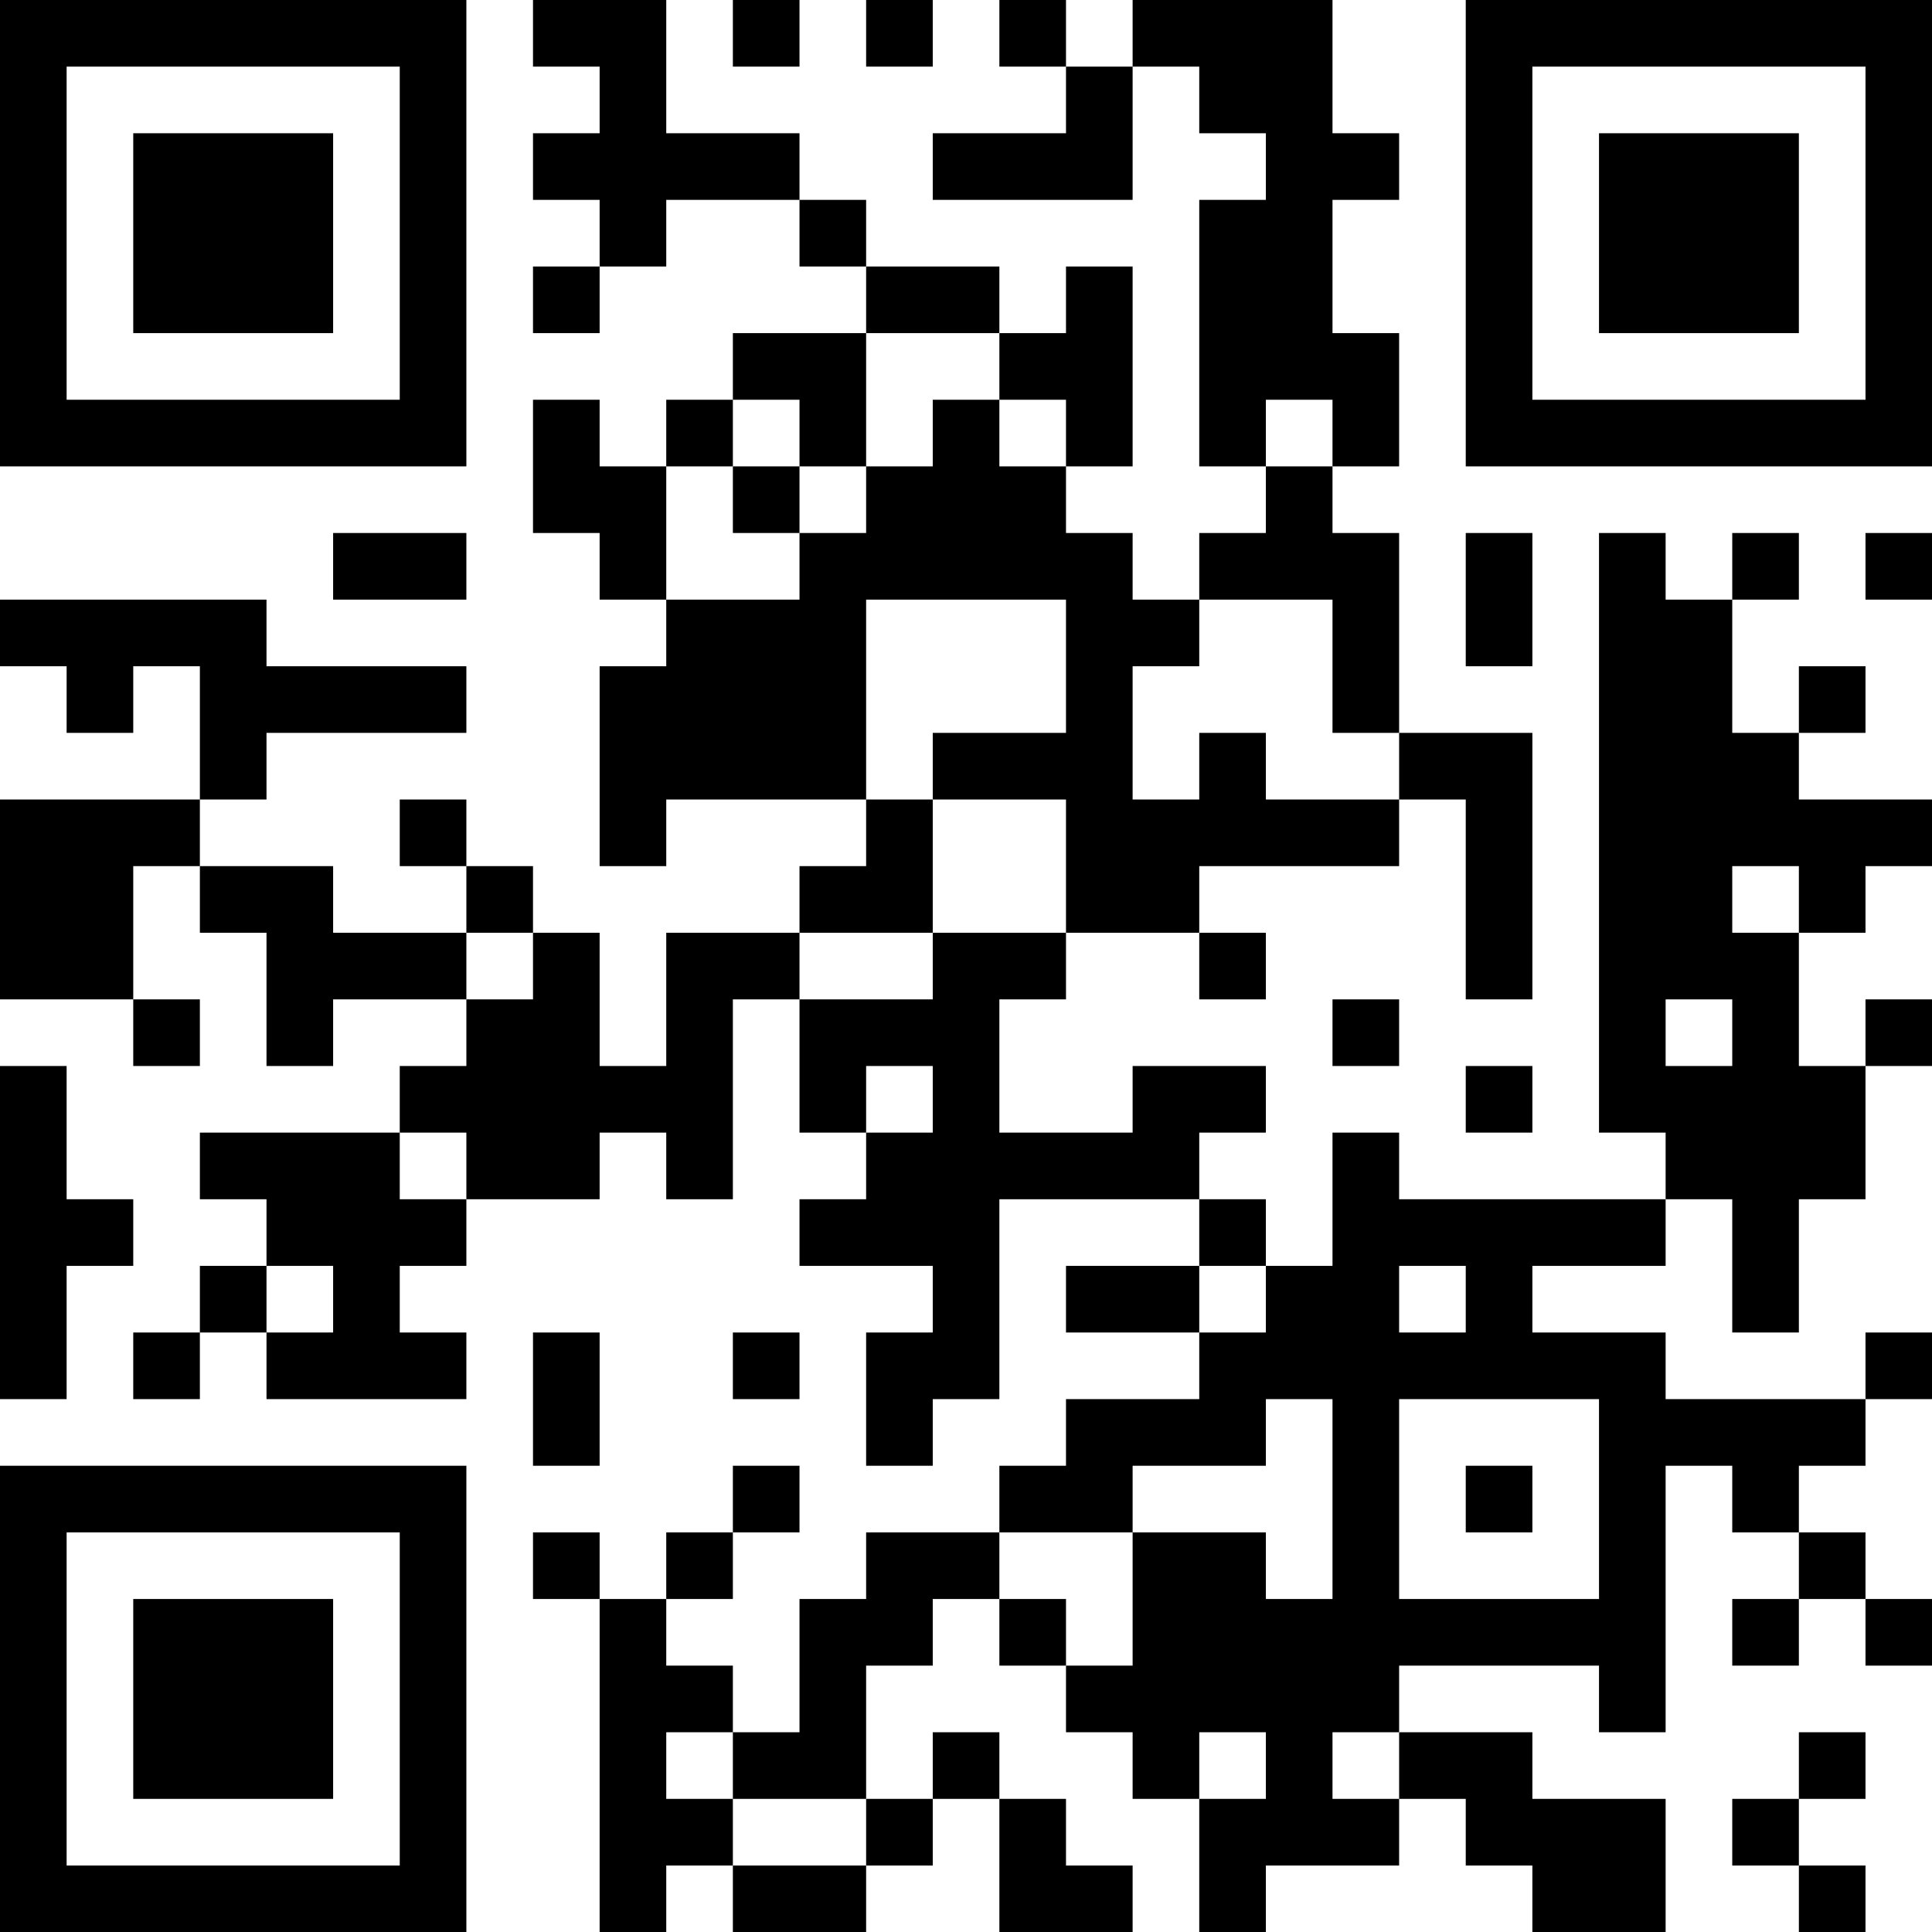 <?xml version="1.0" encoding="UTF-8"?>
<svg xmlns="http://www.w3.org/2000/svg" version="1.1" width="200" height="200" viewBox="0 0 200 200"><rect x="0" y="0" width="200" height="200" fill="#ffffff"/><g transform="scale(6.897)"><g transform="translate(0,0)"><path fill-rule="evenodd" d="M8 0L8 1L9 1L9 2L8 2L8 3L9 3L9 4L8 4L8 5L9 5L9 4L10 4L10 3L12 3L12 4L13 4L13 5L11 5L11 6L10 6L10 7L9 7L9 6L8 6L8 8L9 8L9 9L10 9L10 10L9 10L9 13L10 13L10 12L13 12L13 13L12 13L12 14L10 14L10 16L9 16L9 14L8 14L8 13L7 13L7 12L6 12L6 13L7 13L7 14L5 14L5 13L3 13L3 12L4 12L4 11L7 11L7 10L4 10L4 9L0 9L0 10L1 10L1 11L2 11L2 10L3 10L3 12L0 12L0 15L2 15L2 16L3 16L3 15L2 15L2 13L3 13L3 14L4 14L4 16L5 16L5 15L7 15L7 16L6 16L6 17L3 17L3 18L4 18L4 19L3 19L3 20L2 20L2 21L3 21L3 20L4 20L4 21L7 21L7 20L6 20L6 19L7 19L7 18L9 18L9 17L10 17L10 18L11 18L11 15L12 15L12 17L13 17L13 18L12 18L12 19L14 19L14 20L13 20L13 22L14 22L14 21L15 21L15 18L18 18L18 19L16 19L16 20L18 20L18 21L16 21L16 22L15 22L15 23L13 23L13 24L12 24L12 26L11 26L11 25L10 25L10 24L11 24L11 23L12 23L12 22L11 22L11 23L10 23L10 24L9 24L9 23L8 23L8 24L9 24L9 29L10 29L10 28L11 28L11 29L13 29L13 28L14 28L14 27L15 27L15 29L17 29L17 28L16 28L16 27L15 27L15 26L14 26L14 27L13 27L13 25L14 25L14 24L15 24L15 25L16 25L16 26L17 26L17 27L18 27L18 29L19 29L19 28L21 28L21 27L22 27L22 28L23 28L23 29L25 29L25 27L23 27L23 26L21 26L21 25L24 25L24 26L25 26L25 22L26 22L26 23L27 23L27 24L26 24L26 25L27 25L27 24L28 24L28 25L29 25L29 24L28 24L28 23L27 23L27 22L28 22L28 21L29 21L29 20L28 20L28 21L25 21L25 20L23 20L23 19L25 19L25 18L26 18L26 20L27 20L27 18L28 18L28 16L29 16L29 15L28 15L28 16L27 16L27 14L28 14L28 13L29 13L29 12L27 12L27 11L28 11L28 10L27 10L27 11L26 11L26 9L27 9L27 8L26 8L26 9L25 9L25 8L24 8L24 17L25 17L25 18L21 18L21 17L20 17L20 19L19 19L19 18L18 18L18 17L19 17L19 16L17 16L17 17L15 17L15 15L16 15L16 14L18 14L18 15L19 15L19 14L18 14L18 13L21 13L21 12L22 12L22 15L23 15L23 11L21 11L21 8L20 8L20 7L21 7L21 5L20 5L20 3L21 3L21 2L20 2L20 0L17 0L17 1L16 1L16 0L15 0L15 1L16 1L16 2L14 2L14 3L17 3L17 1L18 1L18 2L19 2L19 3L18 3L18 7L19 7L19 8L18 8L18 9L17 9L17 8L16 8L16 7L17 7L17 4L16 4L16 5L15 5L15 4L13 4L13 3L12 3L12 2L10 2L10 0ZM11 0L11 1L12 1L12 0ZM13 0L13 1L14 1L14 0ZM13 5L13 7L12 7L12 6L11 6L11 7L10 7L10 9L12 9L12 8L13 8L13 7L14 7L14 6L15 6L15 7L16 7L16 6L15 6L15 5ZM19 6L19 7L20 7L20 6ZM11 7L11 8L12 8L12 7ZM5 8L5 9L7 9L7 8ZM22 8L22 10L23 10L23 8ZM28 8L28 9L29 9L29 8ZM13 9L13 12L14 12L14 14L12 14L12 15L14 15L14 14L16 14L16 12L14 12L14 11L16 11L16 9ZM18 9L18 10L17 10L17 12L18 12L18 11L19 11L19 12L21 12L21 11L20 11L20 9ZM26 13L26 14L27 14L27 13ZM7 14L7 15L8 15L8 14ZM20 15L20 16L21 16L21 15ZM25 15L25 16L26 16L26 15ZM0 16L0 21L1 21L1 19L2 19L2 18L1 18L1 16ZM13 16L13 17L14 17L14 16ZM22 16L22 17L23 17L23 16ZM6 17L6 18L7 18L7 17ZM4 19L4 20L5 20L5 19ZM18 19L18 20L19 20L19 19ZM21 19L21 20L22 20L22 19ZM8 20L8 22L9 22L9 20ZM11 20L11 21L12 21L12 20ZM19 21L19 22L17 22L17 23L15 23L15 24L16 24L16 25L17 25L17 23L19 23L19 24L20 24L20 21ZM21 21L21 24L24 24L24 21ZM22 22L22 23L23 23L23 22ZM10 26L10 27L11 27L11 28L13 28L13 27L11 27L11 26ZM18 26L18 27L19 27L19 26ZM20 26L20 27L21 27L21 26ZM27 26L27 27L26 27L26 28L27 28L27 29L28 29L28 28L27 28L27 27L28 27L28 26ZM0 0L0 7L7 7L7 0ZM1 1L1 6L6 6L6 1ZM2 2L2 5L5 5L5 2ZM22 0L22 7L29 7L29 0ZM23 1L23 6L28 6L28 1ZM24 2L24 5L27 5L27 2ZM0 22L0 29L7 29L7 22ZM1 23L1 28L6 28L6 23ZM2 24L2 27L5 27L5 24Z" fill="#000000"/></g></g></svg>
